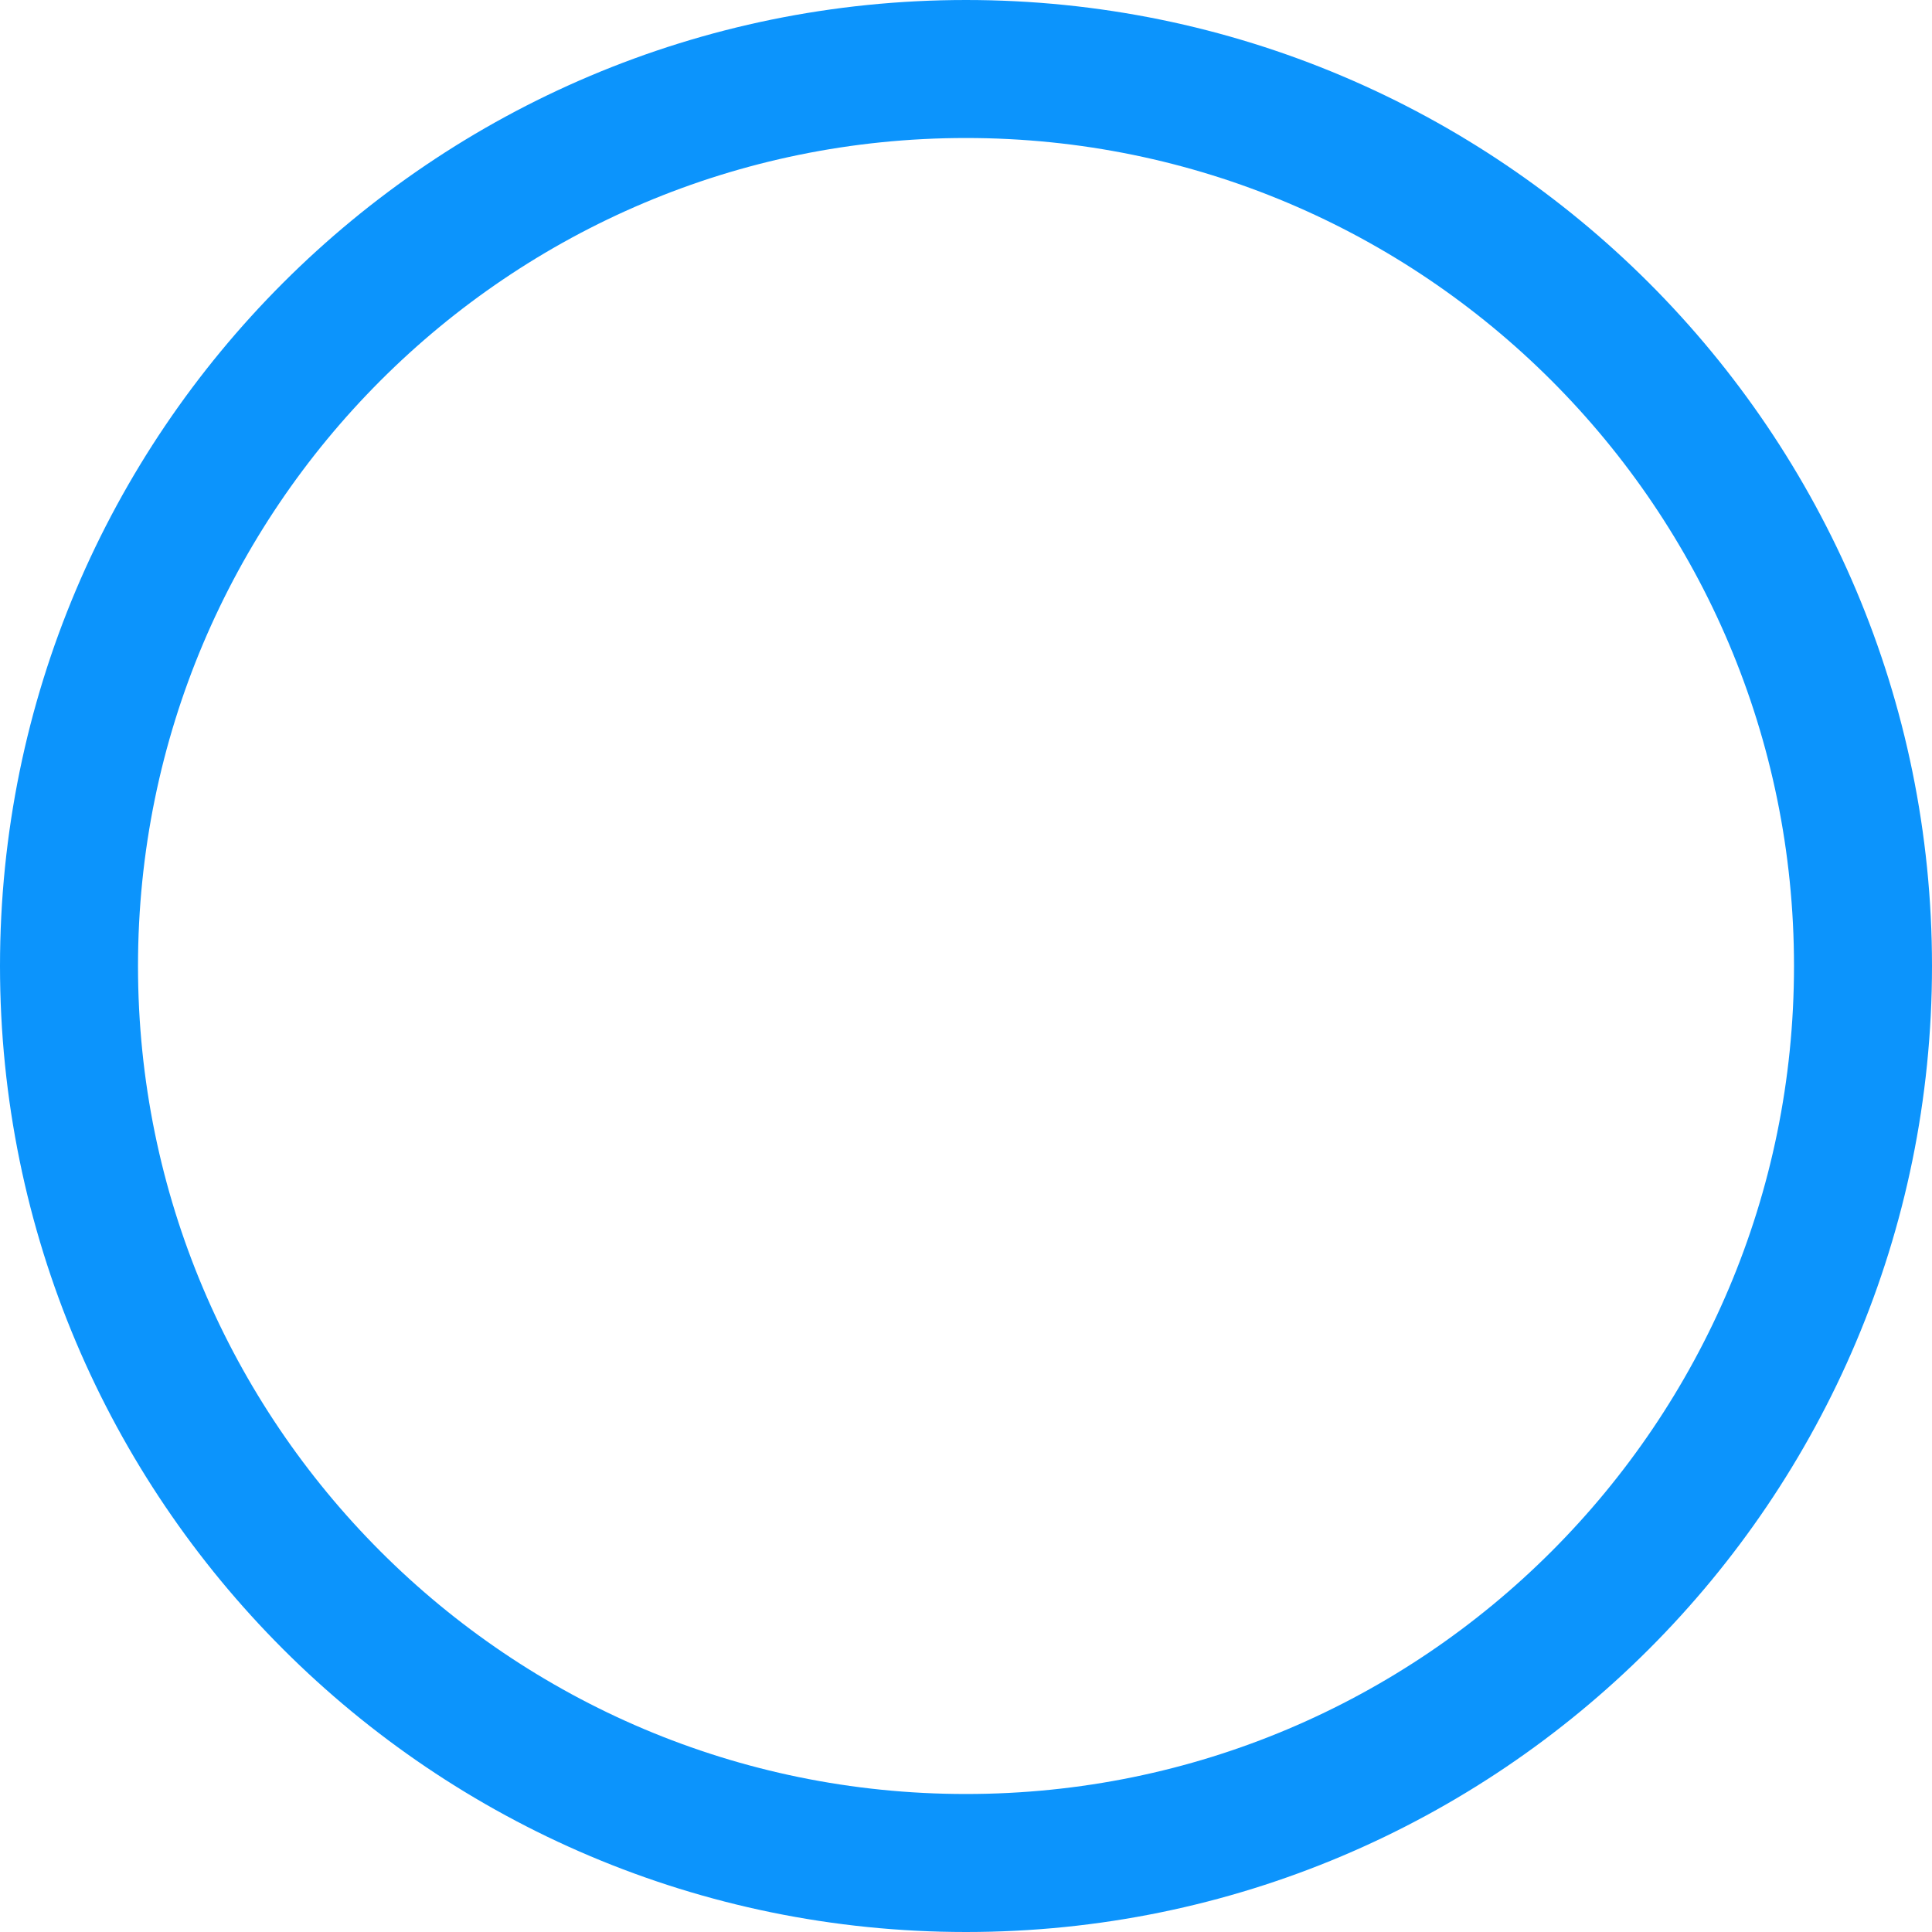 <?xml version="1.0" encoding="UTF-8"?>
<svg width="14px" height="14px" viewBox="0 0 14 14" version="1.1" xmlns="http://www.w3.org/2000/svg" xmlns:xlink="http://www.w3.org/1999/xlink">
    <title>2D5B7C3C-C9C1-48B7-9745-4B22C1D8DBF5@0.0x</title>
    <g id="化学公式" stroke="none" stroke-width="1" fill="none" fill-rule="evenodd" opacity="0.99">
        <g id="化学公式结构式编辑器" transform="translate(-1196, -3044)" fill-rule="nonzero" stroke="#0A93FC">
            <g id="播放备份" transform="translate(1189, 3039)">
                <g id="播放" transform="translate(7, 5)">
                    <path d="M7,0.5 C8.795,0.5 10.42,1.228 11.596,2.404 C12.772,3.58 13.5,5.205 13.5,7 C13.5,8.795 12.772,10.42 11.596,11.596 C10.42,12.772 8.795,13.5 7,13.5 C5.205,13.5 3.58,12.772 2.404,11.596 C1.228,10.42 0.5,8.795 0.5,7 C0.5,5.205 1.228,3.58 2.404,2.404 C3.58,1.228 5.205,0.5 7,0.5 Z" id="路径"></path>
                </g>
            </g>
        </g>
    </g>
</svg>